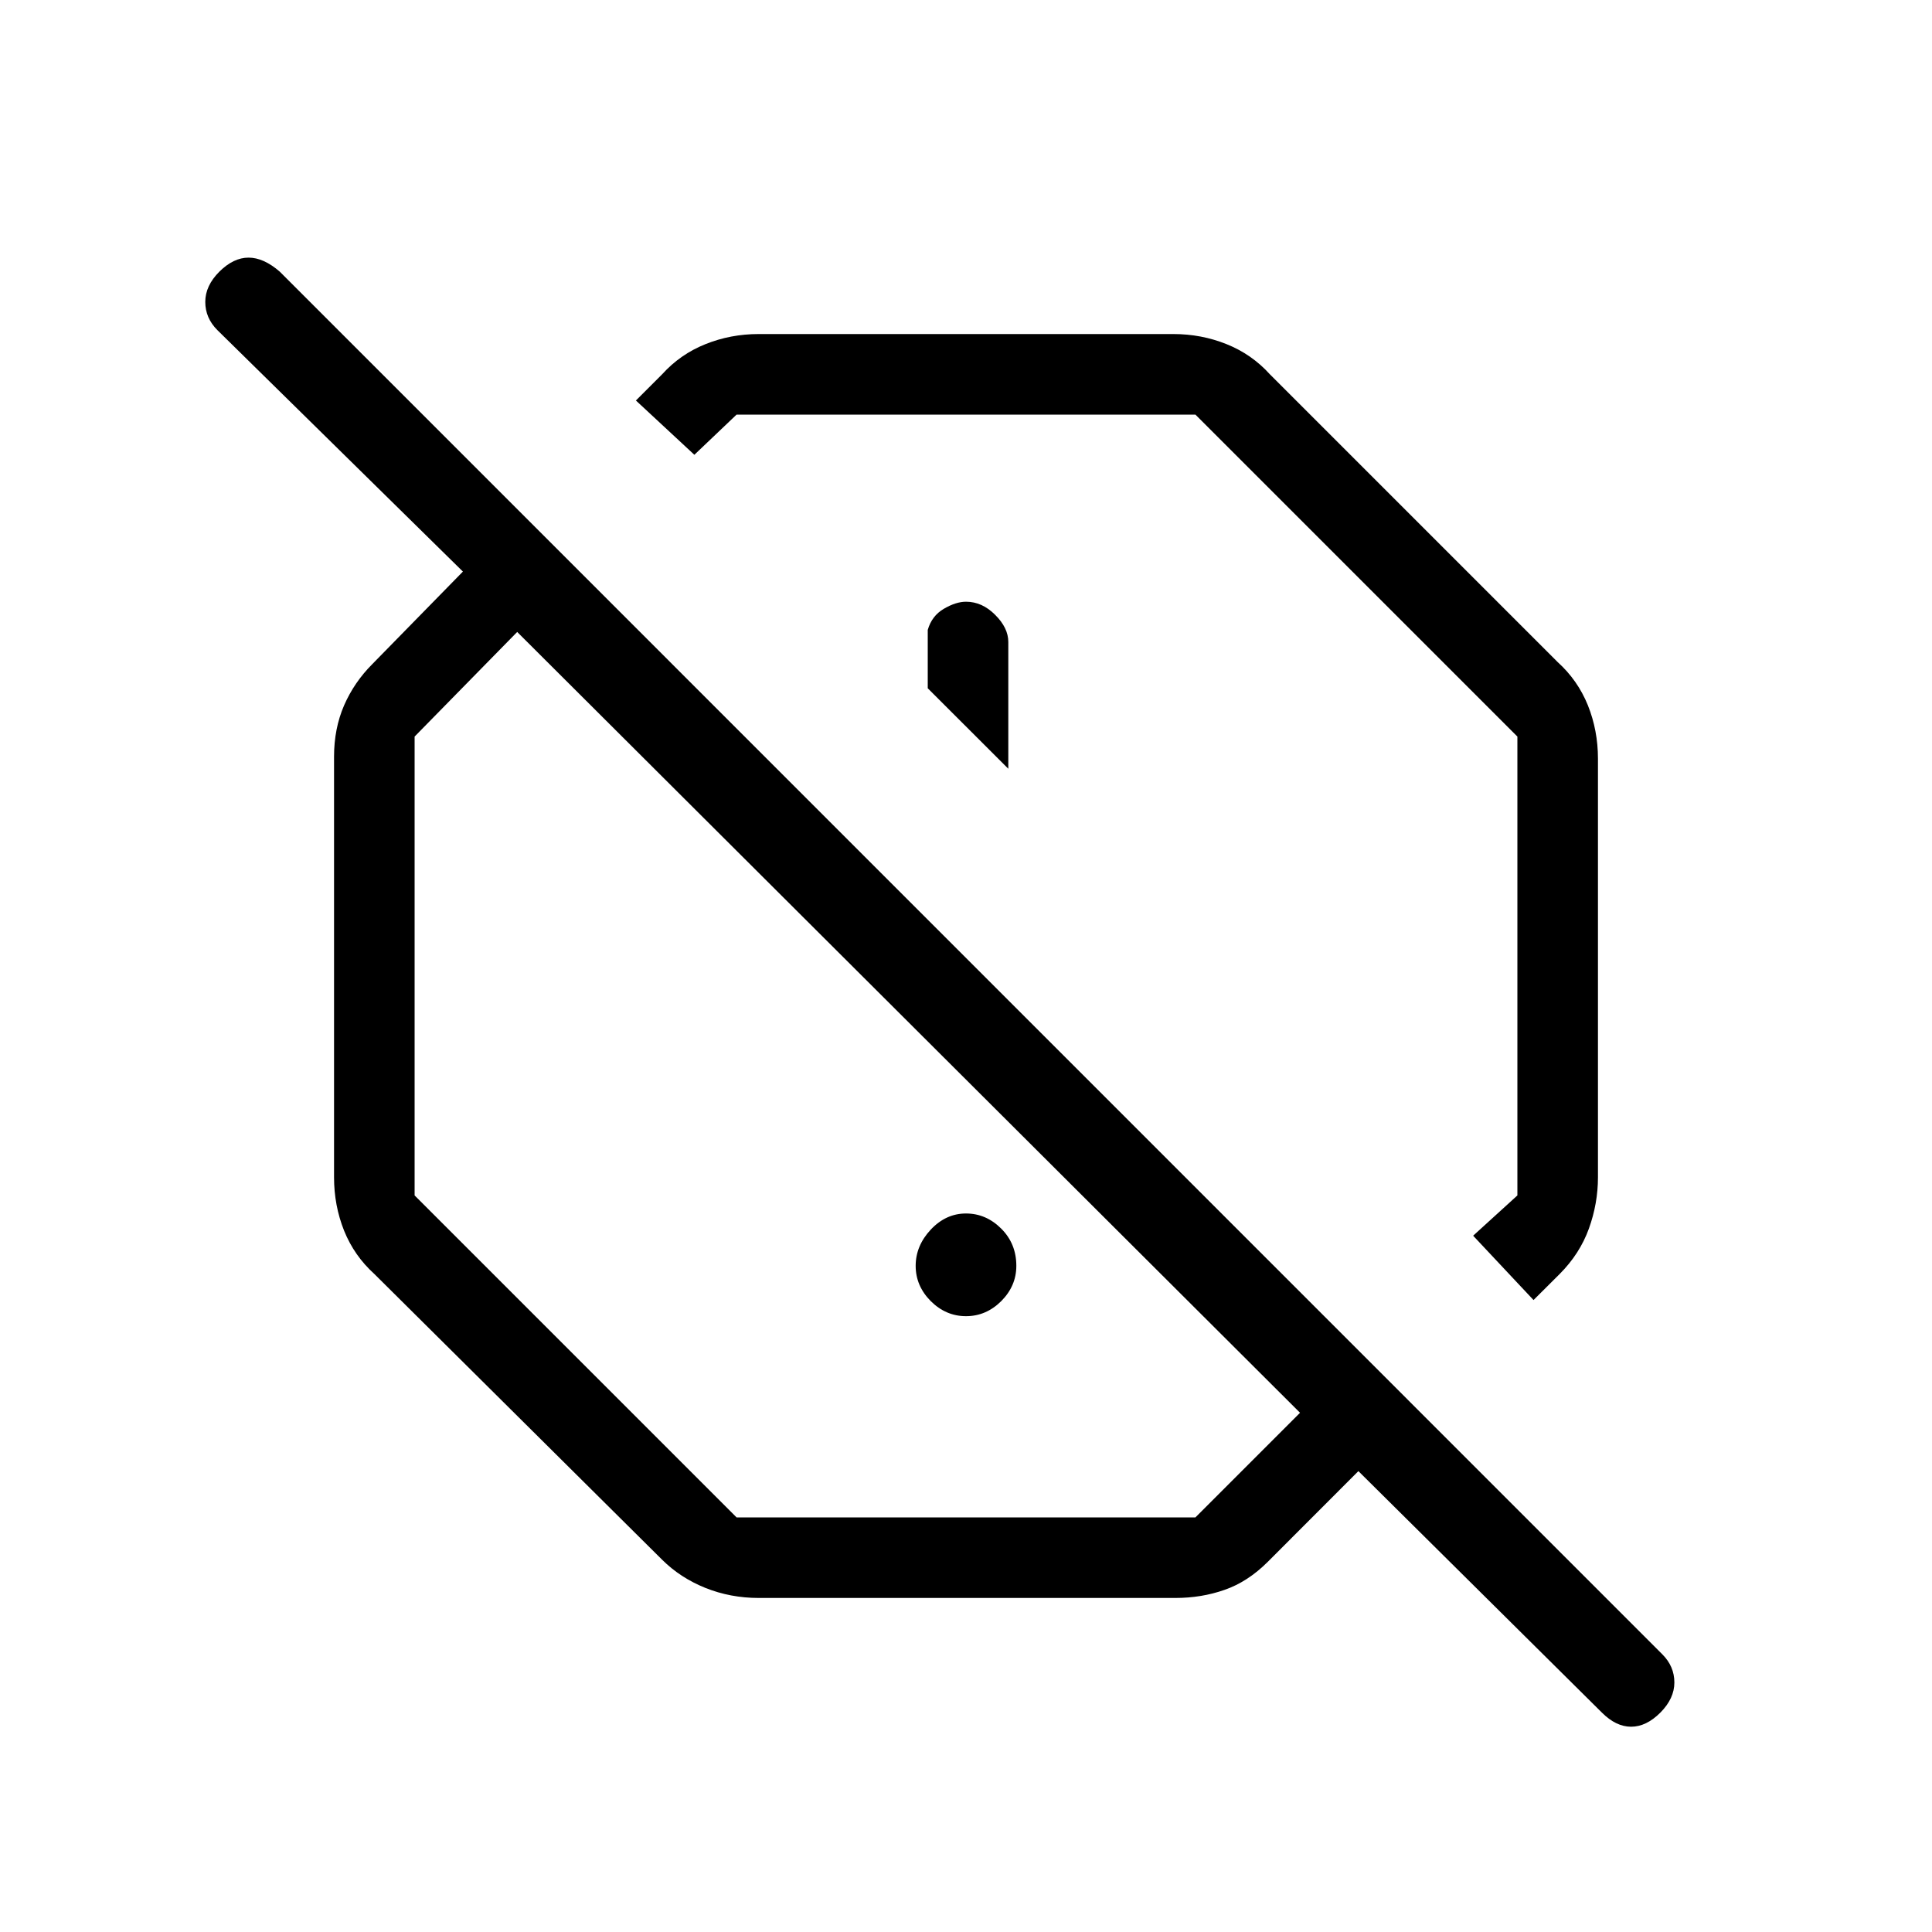 <svg xmlns="http://www.w3.org/2000/svg" height="20" width="20"><path d="m15.875 13.458-.625-.666.458-.417v-4.75l-3.333-3.333h-4.75l-.437.416-.605-.562.271-.271q.188-.208.448-.312.26-.105.552-.105h4.292q.292 0 .552.105.26.104.448.312l2.979 2.979q.208.188.313.448.104.26.104.552v4.334q0 .27-.094.531-.094.26-.302.469Zm-5.437-5.5V6.646q0-.146-.136-.281-.135-.136-.302-.136-.104 0-.229.073t-.167.219v.604Zm-2.584 8.584q-.292 0-.552-.104-.26-.105-.448-.292l-2.979-2.958q-.208-.188-.313-.448-.104-.261-.104-.552V7.833q0-.291.104-.531.105-.24.292-.427l.938-.958-2.542-2.5q-.125-.125-.125-.292 0-.167.146-.313.146-.145.302-.145t.323.145l14.312 14.313q.125.125.125.292 0 .166-.145.312-.146.146-.303.146-.156 0-.302-.146l-2.521-2.5-.937.938q-.208.208-.448.291-.239.084-.51.084Zm3.375-7.771ZM10 13.625q-.208 0-.365-.156-.156-.157-.156-.365t.156-.375q.157-.167.365-.167t.365.157q.156.156.156.385 0 .208-.156.365-.157.156-.365.156Zm-2.375 2.083h4.75l1.083-1.083-8.104-8.083-1.062 1.083v4.75Zm1.792-5.146Z"/></svg>